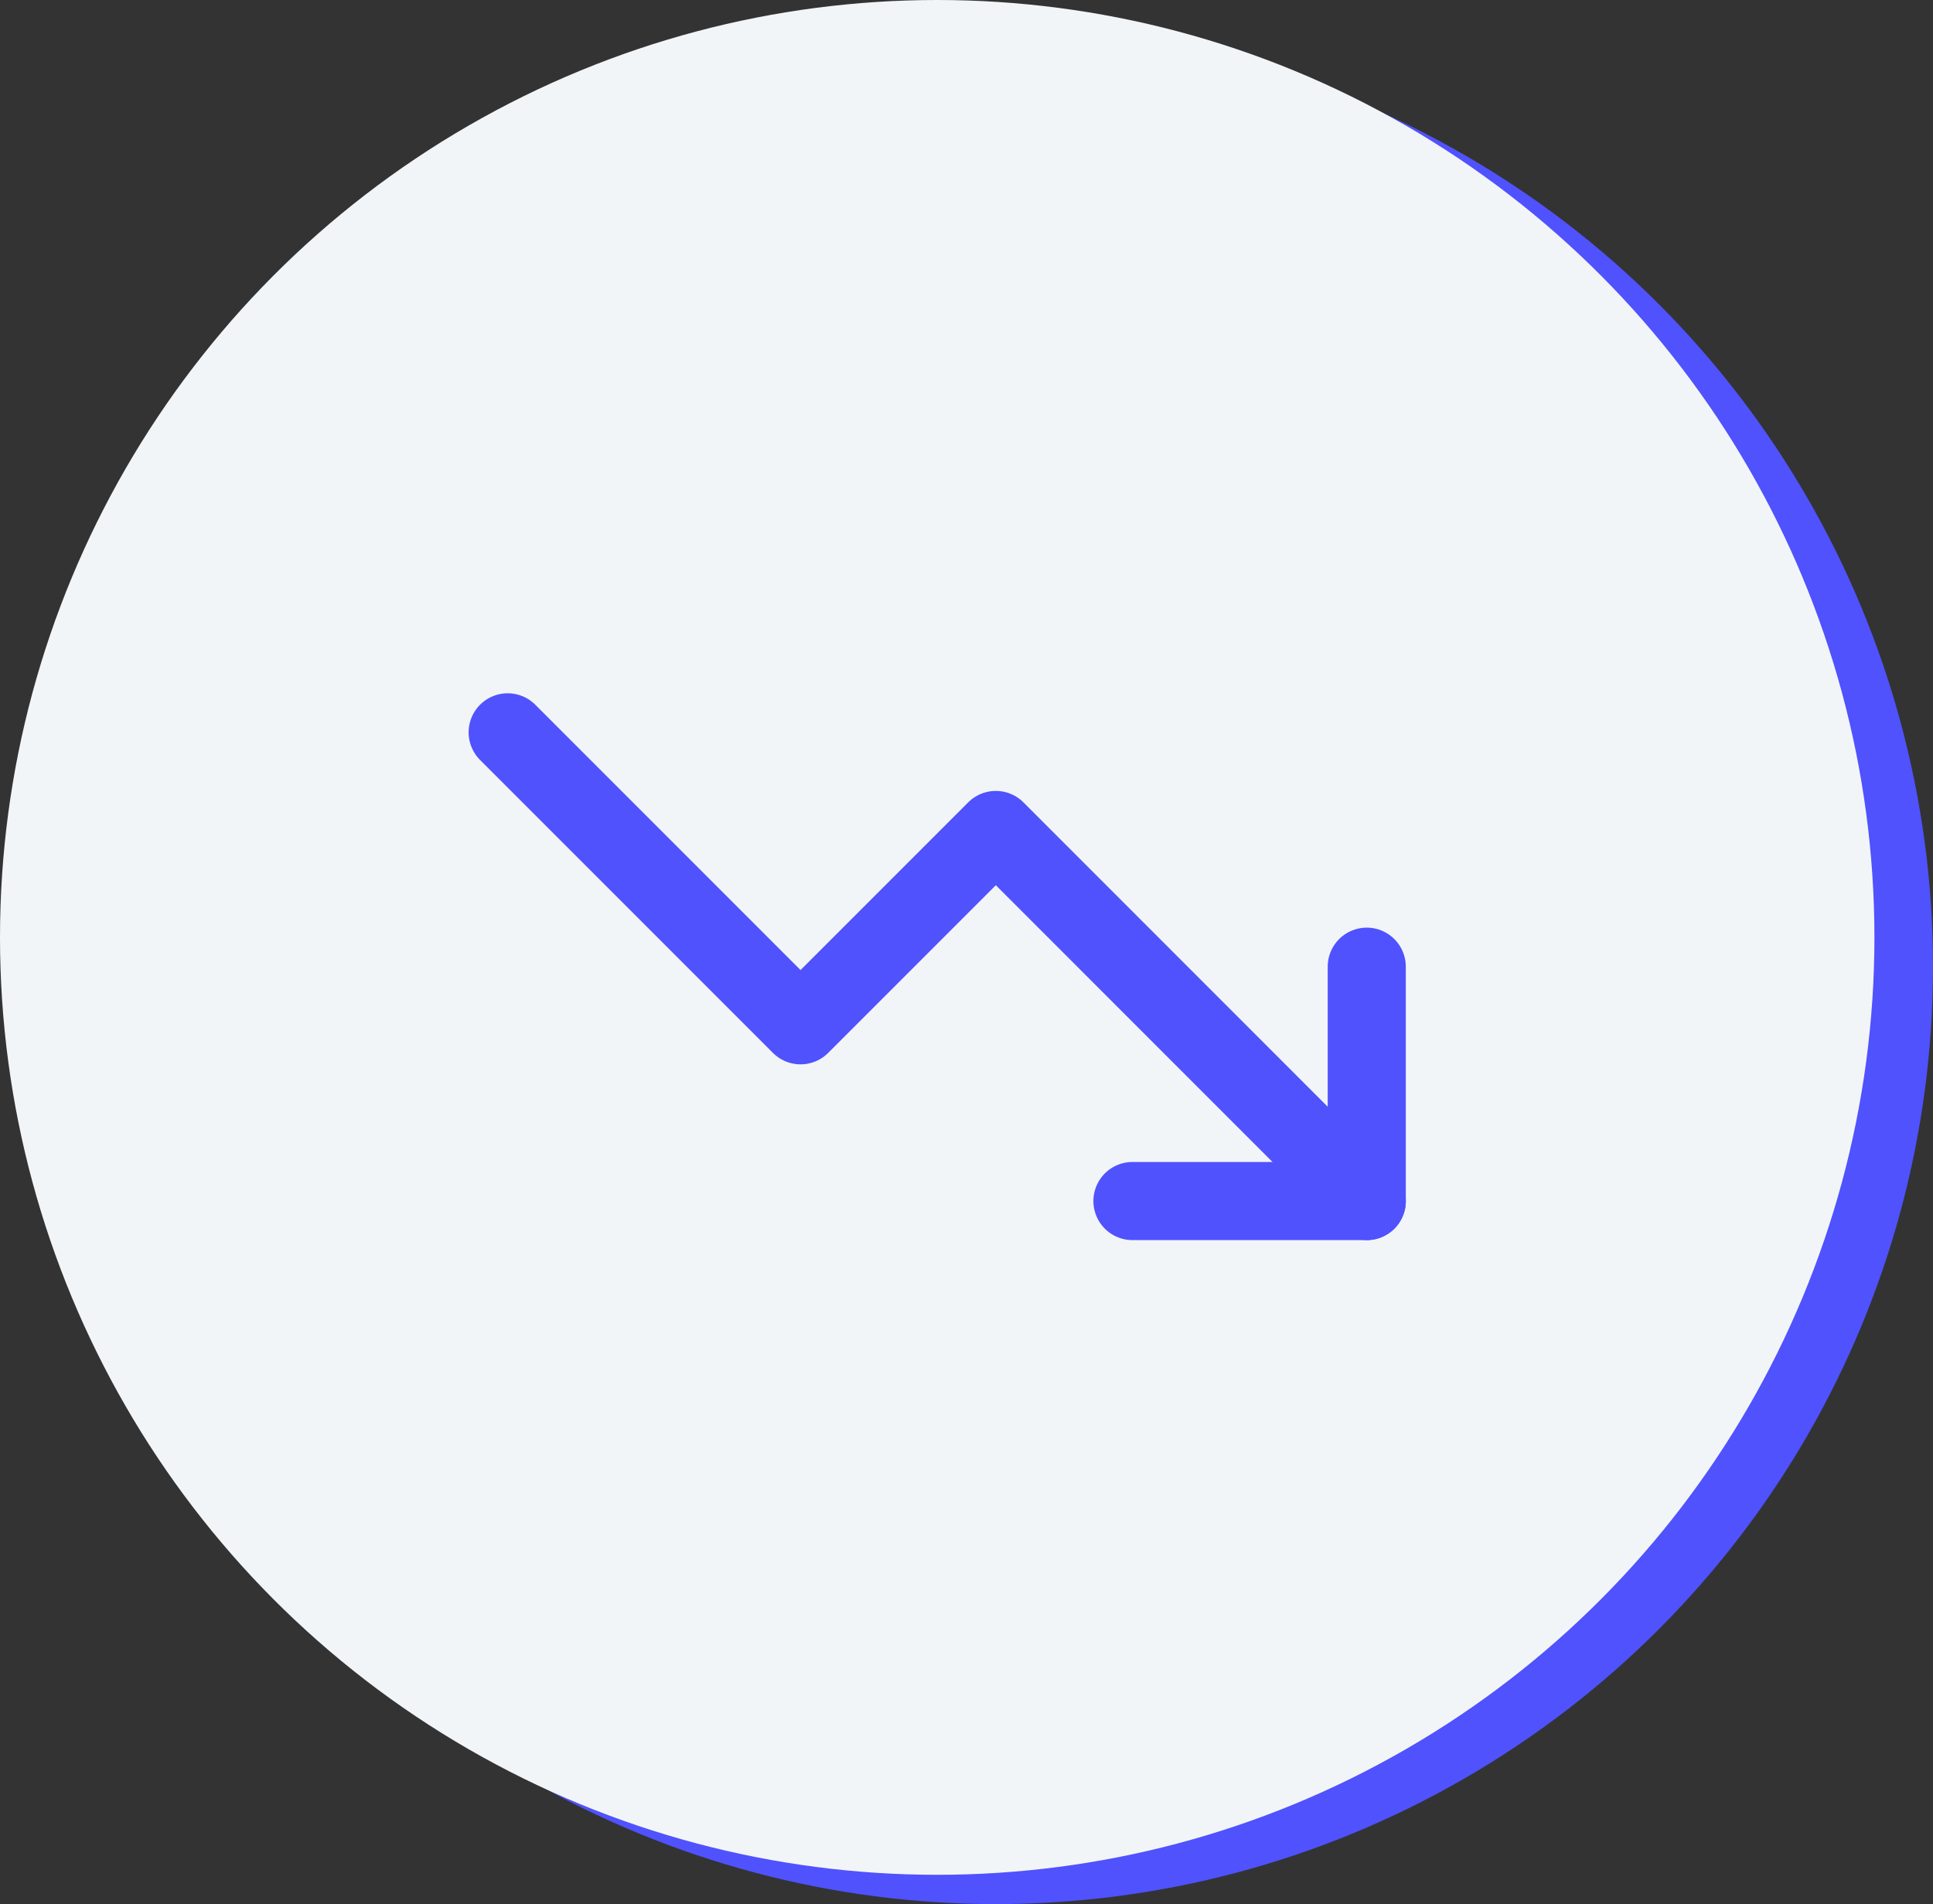 <svg width="66" height="65" viewBox="0 0 66 65" fill="none" xmlns="http://www.w3.org/2000/svg">
<rect x="0" y="0" width="66" height="65" fill="#333333" stroke="none"/>
<circle cx="34" cy="33" r="32" fill="#5052FE"/>
<circle cx="32" cy="32" r="32" fill="#F2F5F8"/>
<path d="M46.667 41L34.001 28.333L27.334 35L17.334 25" stroke="#5052FE" stroke-width="2.667" stroke-linecap="round" stroke-linejoin="round"/>
<path d="M38.666 41H46.666V33" stroke="#5052FE" stroke-width="2.667" stroke-linecap="round" stroke-linejoin="round"/>
</svg>
